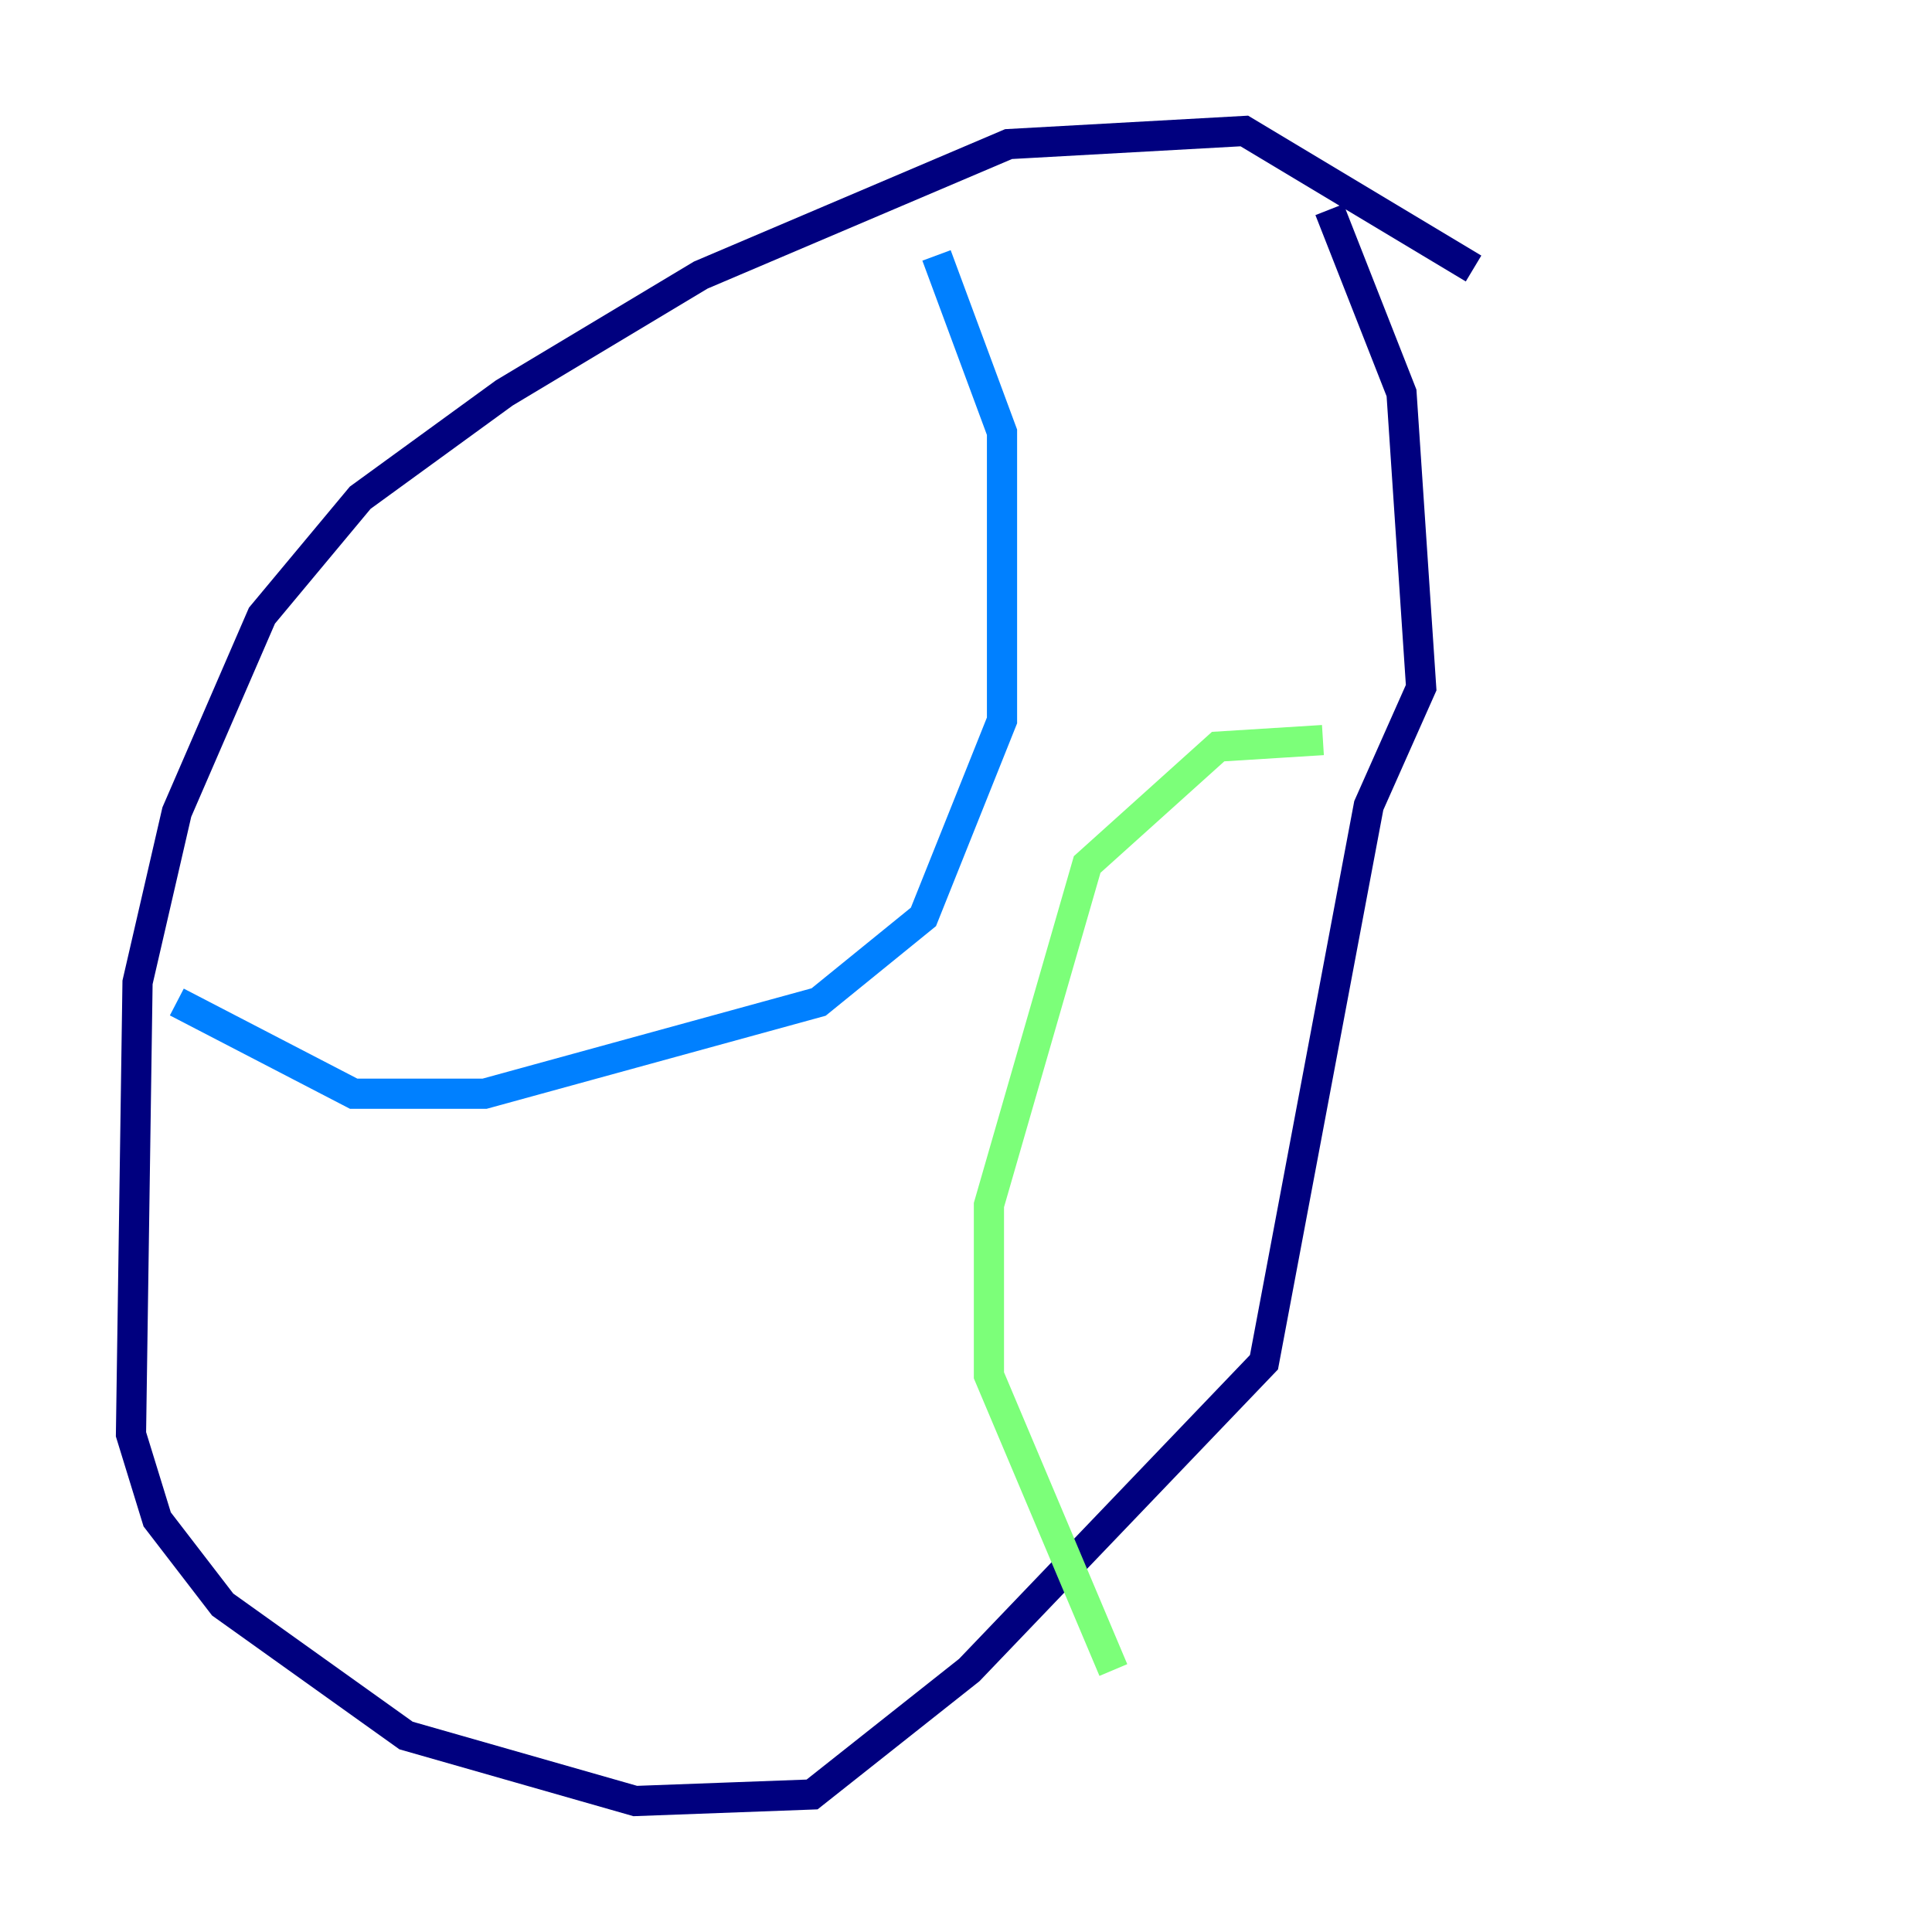 <?xml version="1.0" encoding="utf-8" ?>
<svg baseProfile="tiny" height="128" version="1.2" viewBox="0,0,128,128" width="128" xmlns="http://www.w3.org/2000/svg" xmlns:ev="http://www.w3.org/2001/xml-events" xmlns:xlink="http://www.w3.org/1999/xlink"><defs /><polyline fill="none" points="97.627,17.79 82.441,8.678 66.82,9.546 46.427,18.224 33.41,26.034 23.864,32.976 17.356,40.786 11.715,53.803 9.112,65.085 8.678,95.024 10.414,100.664 14.752,106.305 26.902,114.983 42.088,119.322 53.803,118.888 64.217,110.644 83.742,90.251 90.685,53.37 94.156,45.559 92.854,26.034 88.081,13.885" stroke="#00007f" stroke-width="2" /><polyline fill="none" points="62.047,16.922 66.386,28.637 66.386,47.729 61.18,60.746 54.237,66.386 32.108,72.461 23.43,72.461 11.715,66.386" stroke="#0080ff" stroke-width="2" /><polyline fill="none" points="87.647,49.031 80.705,49.464 72.027,57.275 65.519,79.837 65.519,91.119 73.763,110.644" stroke="#7cff79" stroke-width="2" /><polyline fill="none" points="73.763,89.817 73.763,89.817" stroke="#ff9400" stroke-width="2" /><polyline fill="none" points="73.763,77.668 73.763,77.668" stroke="#7f0000" stroke-width="2" /></svg>